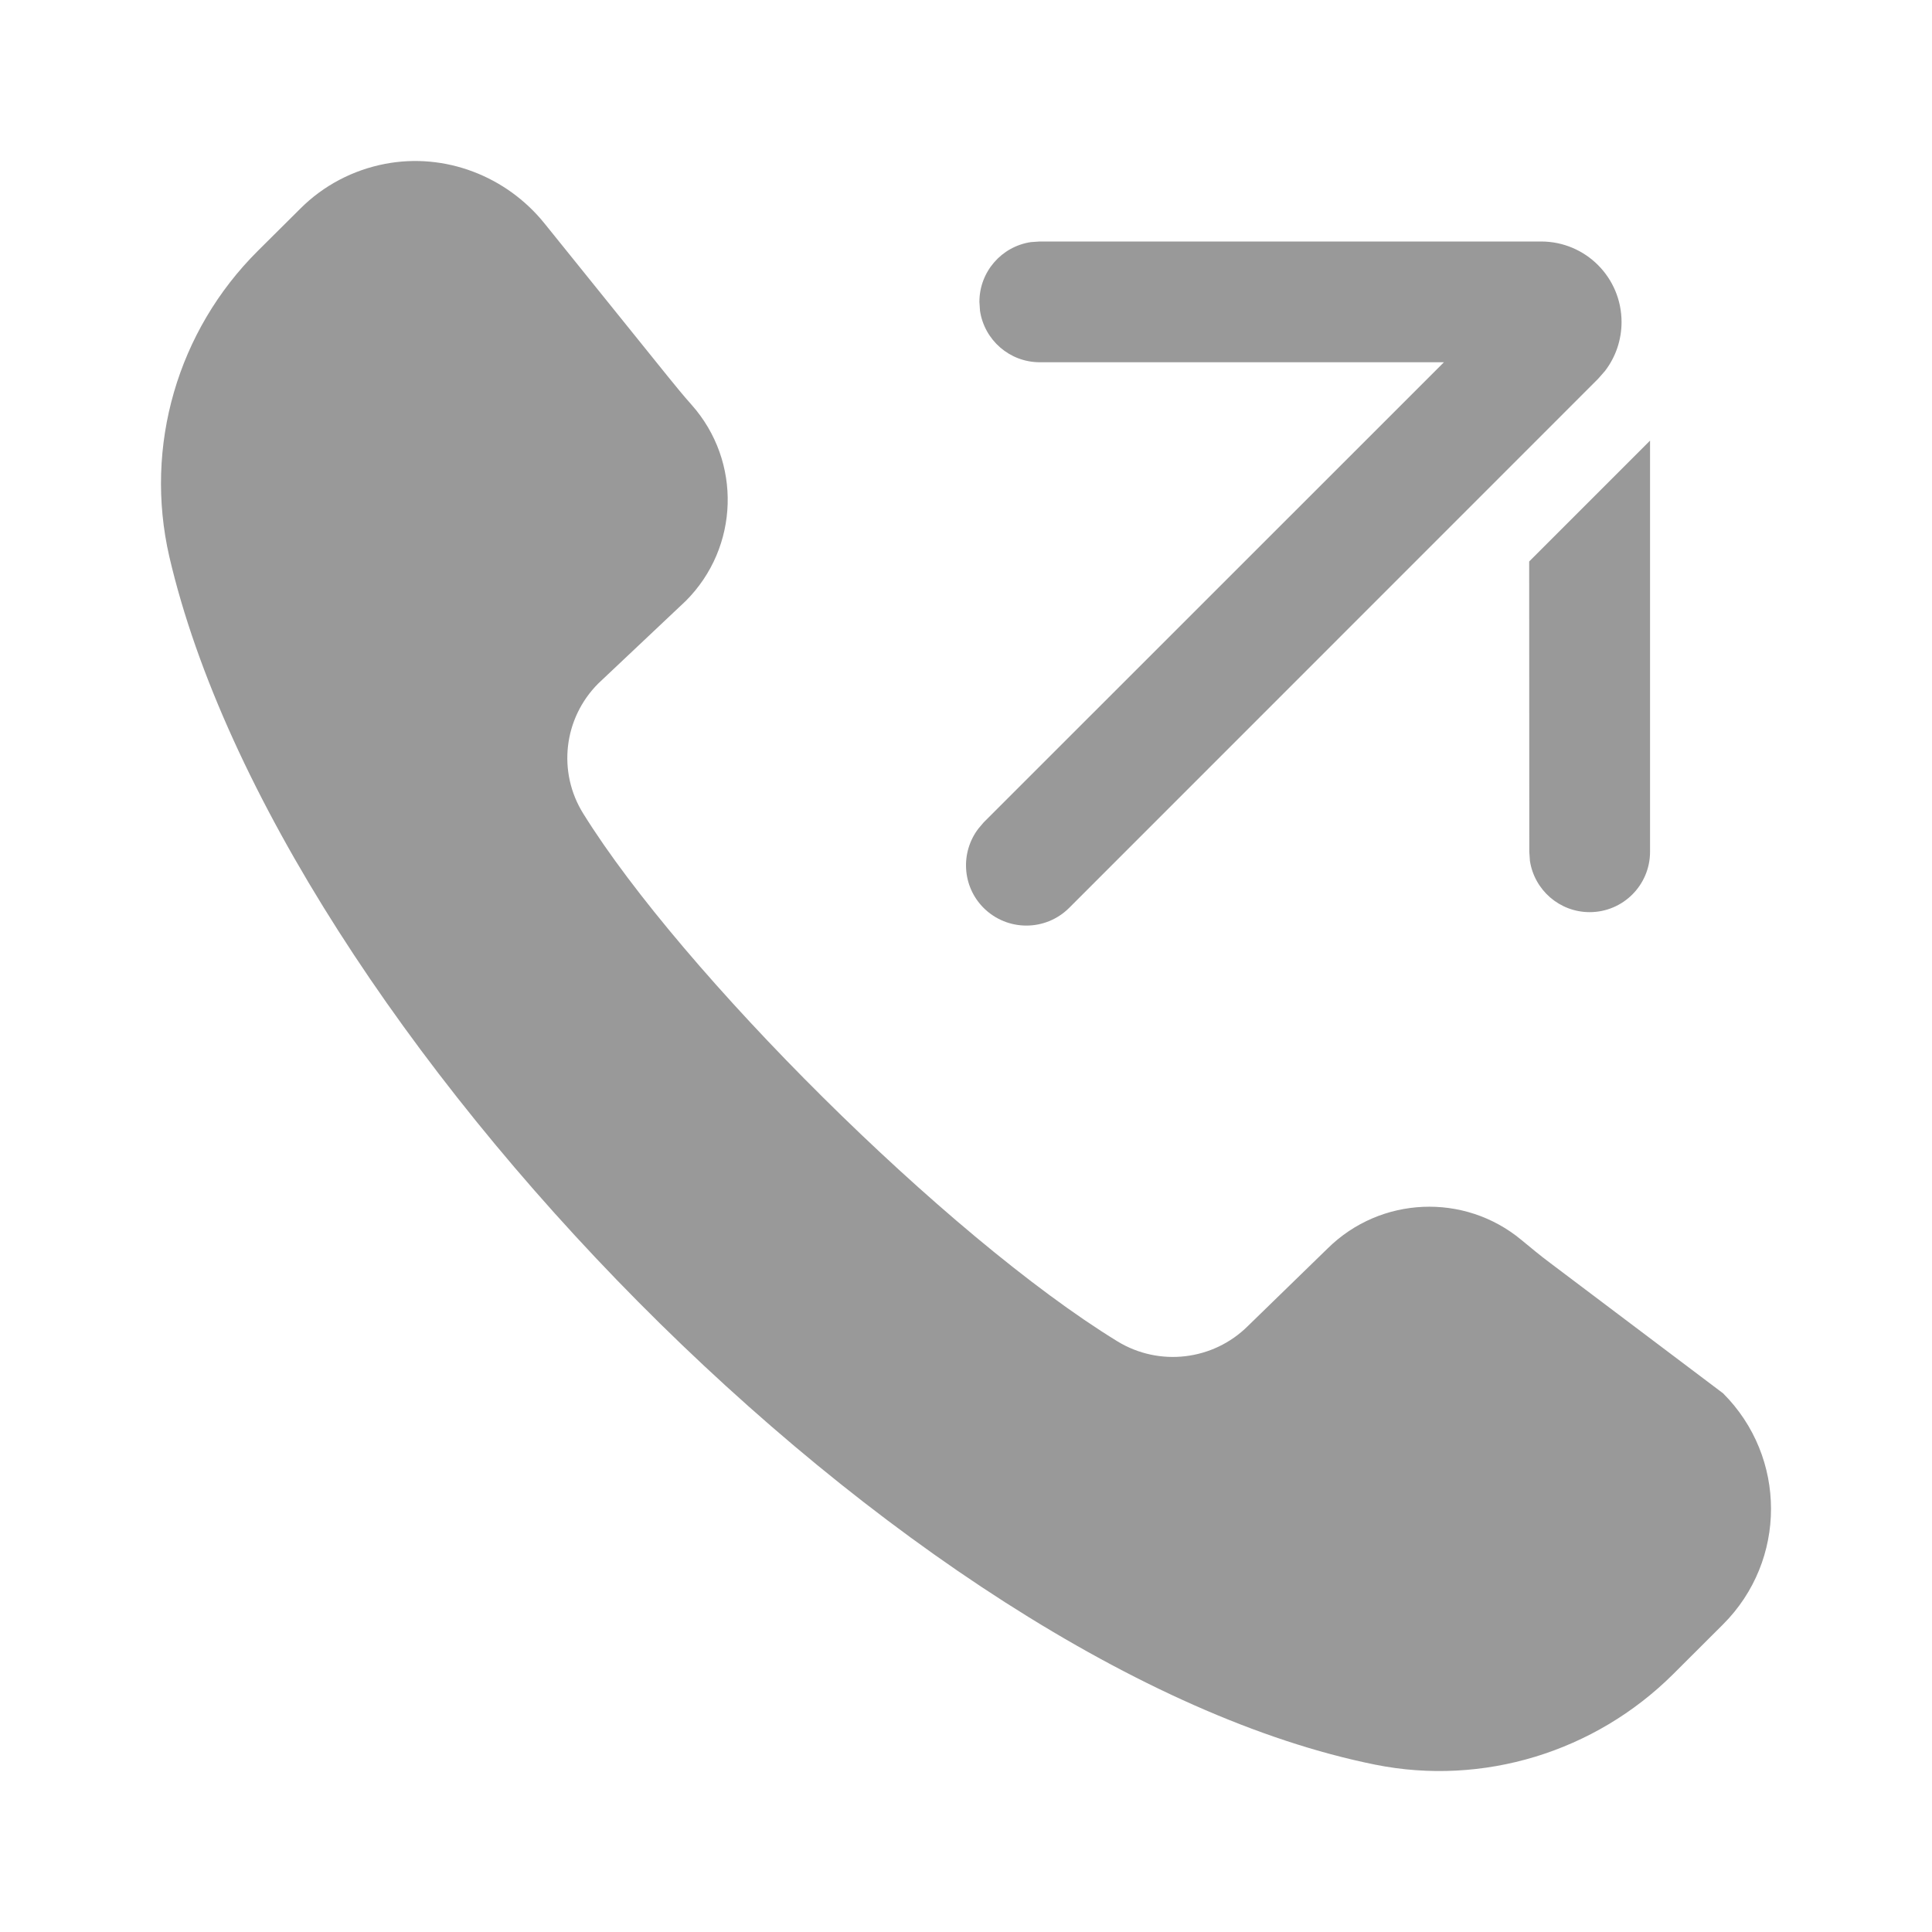 <?xml version="1.0" encoding="UTF-8"?>
<svg width="16px" height="16px" viewBox="0 0 16 16" version="1.1" xmlns="http://www.w3.org/2000/svg" xmlns:xlink="http://www.w3.org/1999/xlink">
    <title>ic_contacts_Dialled</title>
    <defs>
        <path d="M3.189,1.357 C3.685,1.262 4.193,1.458 4.509,1.85 L4.509,1.85 L5.531,3.118 C5.595,3.197 5.66,3.277 5.728,3.353 C6.144,3.822 6.123,4.532 5.68,4.976 L5.68,4.976 L4.955,5.66 C4.667,5.948 4.615,6.394 4.831,6.739 C5.643,8.046 7.836,10.239 9.255,11.109 C9.601,11.32 10.047,11.267 10.334,10.982 L10.334,10.982 L10.995,10.339 C11.432,9.907 12.127,9.876 12.6,10.269 C12.678,10.333 12.755,10.398 12.836,10.458 L12.836,10.458 L14.27,11.539 C14.799,12.068 14.799,12.923 14.27,13.452 L14.27,13.452 L13.855,13.866 C13.209,14.508 12.283,14.794 11.388,14.614 C7.524,13.835 2.308,8.508 1.402,4.609 C1.192,3.695 1.47,2.738 2.137,2.076 L2.137,2.076 L2.488,1.727 C2.679,1.536 2.923,1.408 3.189,1.357 Z M12.763,2 C13.131,2 13.429,2.298 13.429,2.667 C13.429,2.814 13.381,2.956 13.292,3.072 L13.234,3.138 L8.854,7.519 C8.658,7.714 8.342,7.714 8.146,7.519 C7.967,7.34 7.953,7.059 8.102,6.863 L8.146,6.811 L11.958,3 L8.611,3 C8.36,3 8.152,2.815 8.116,2.574 L8.111,2.5 C8.111,2.249 8.296,2.041 8.537,2.005 L8.611,2 L12.763,2 Z M13.665,3.649 L13.665,7.054 C13.665,7.33 13.441,7.554 13.165,7.554 C12.914,7.554 12.706,7.369 12.67,7.128 L12.665,7.054 L12.664,4.65 L13.665,3.649 Z" id="path-1"></path>
    </defs>
    <g id="ic_contacts_Dialled" stroke="none" stroke-width="1" fill="none" fill-rule="evenodd">
        <rect id="矩形" x="0" y="0" width="16" height="16"></rect>
        <mask id="mask-2" fill="white">
            <use xlink:href="#path-1"></use>
        </mask>
        <use id="形状结合" fill="#999999" xlink:href="#path-1"></use>
    </g>
</svg>